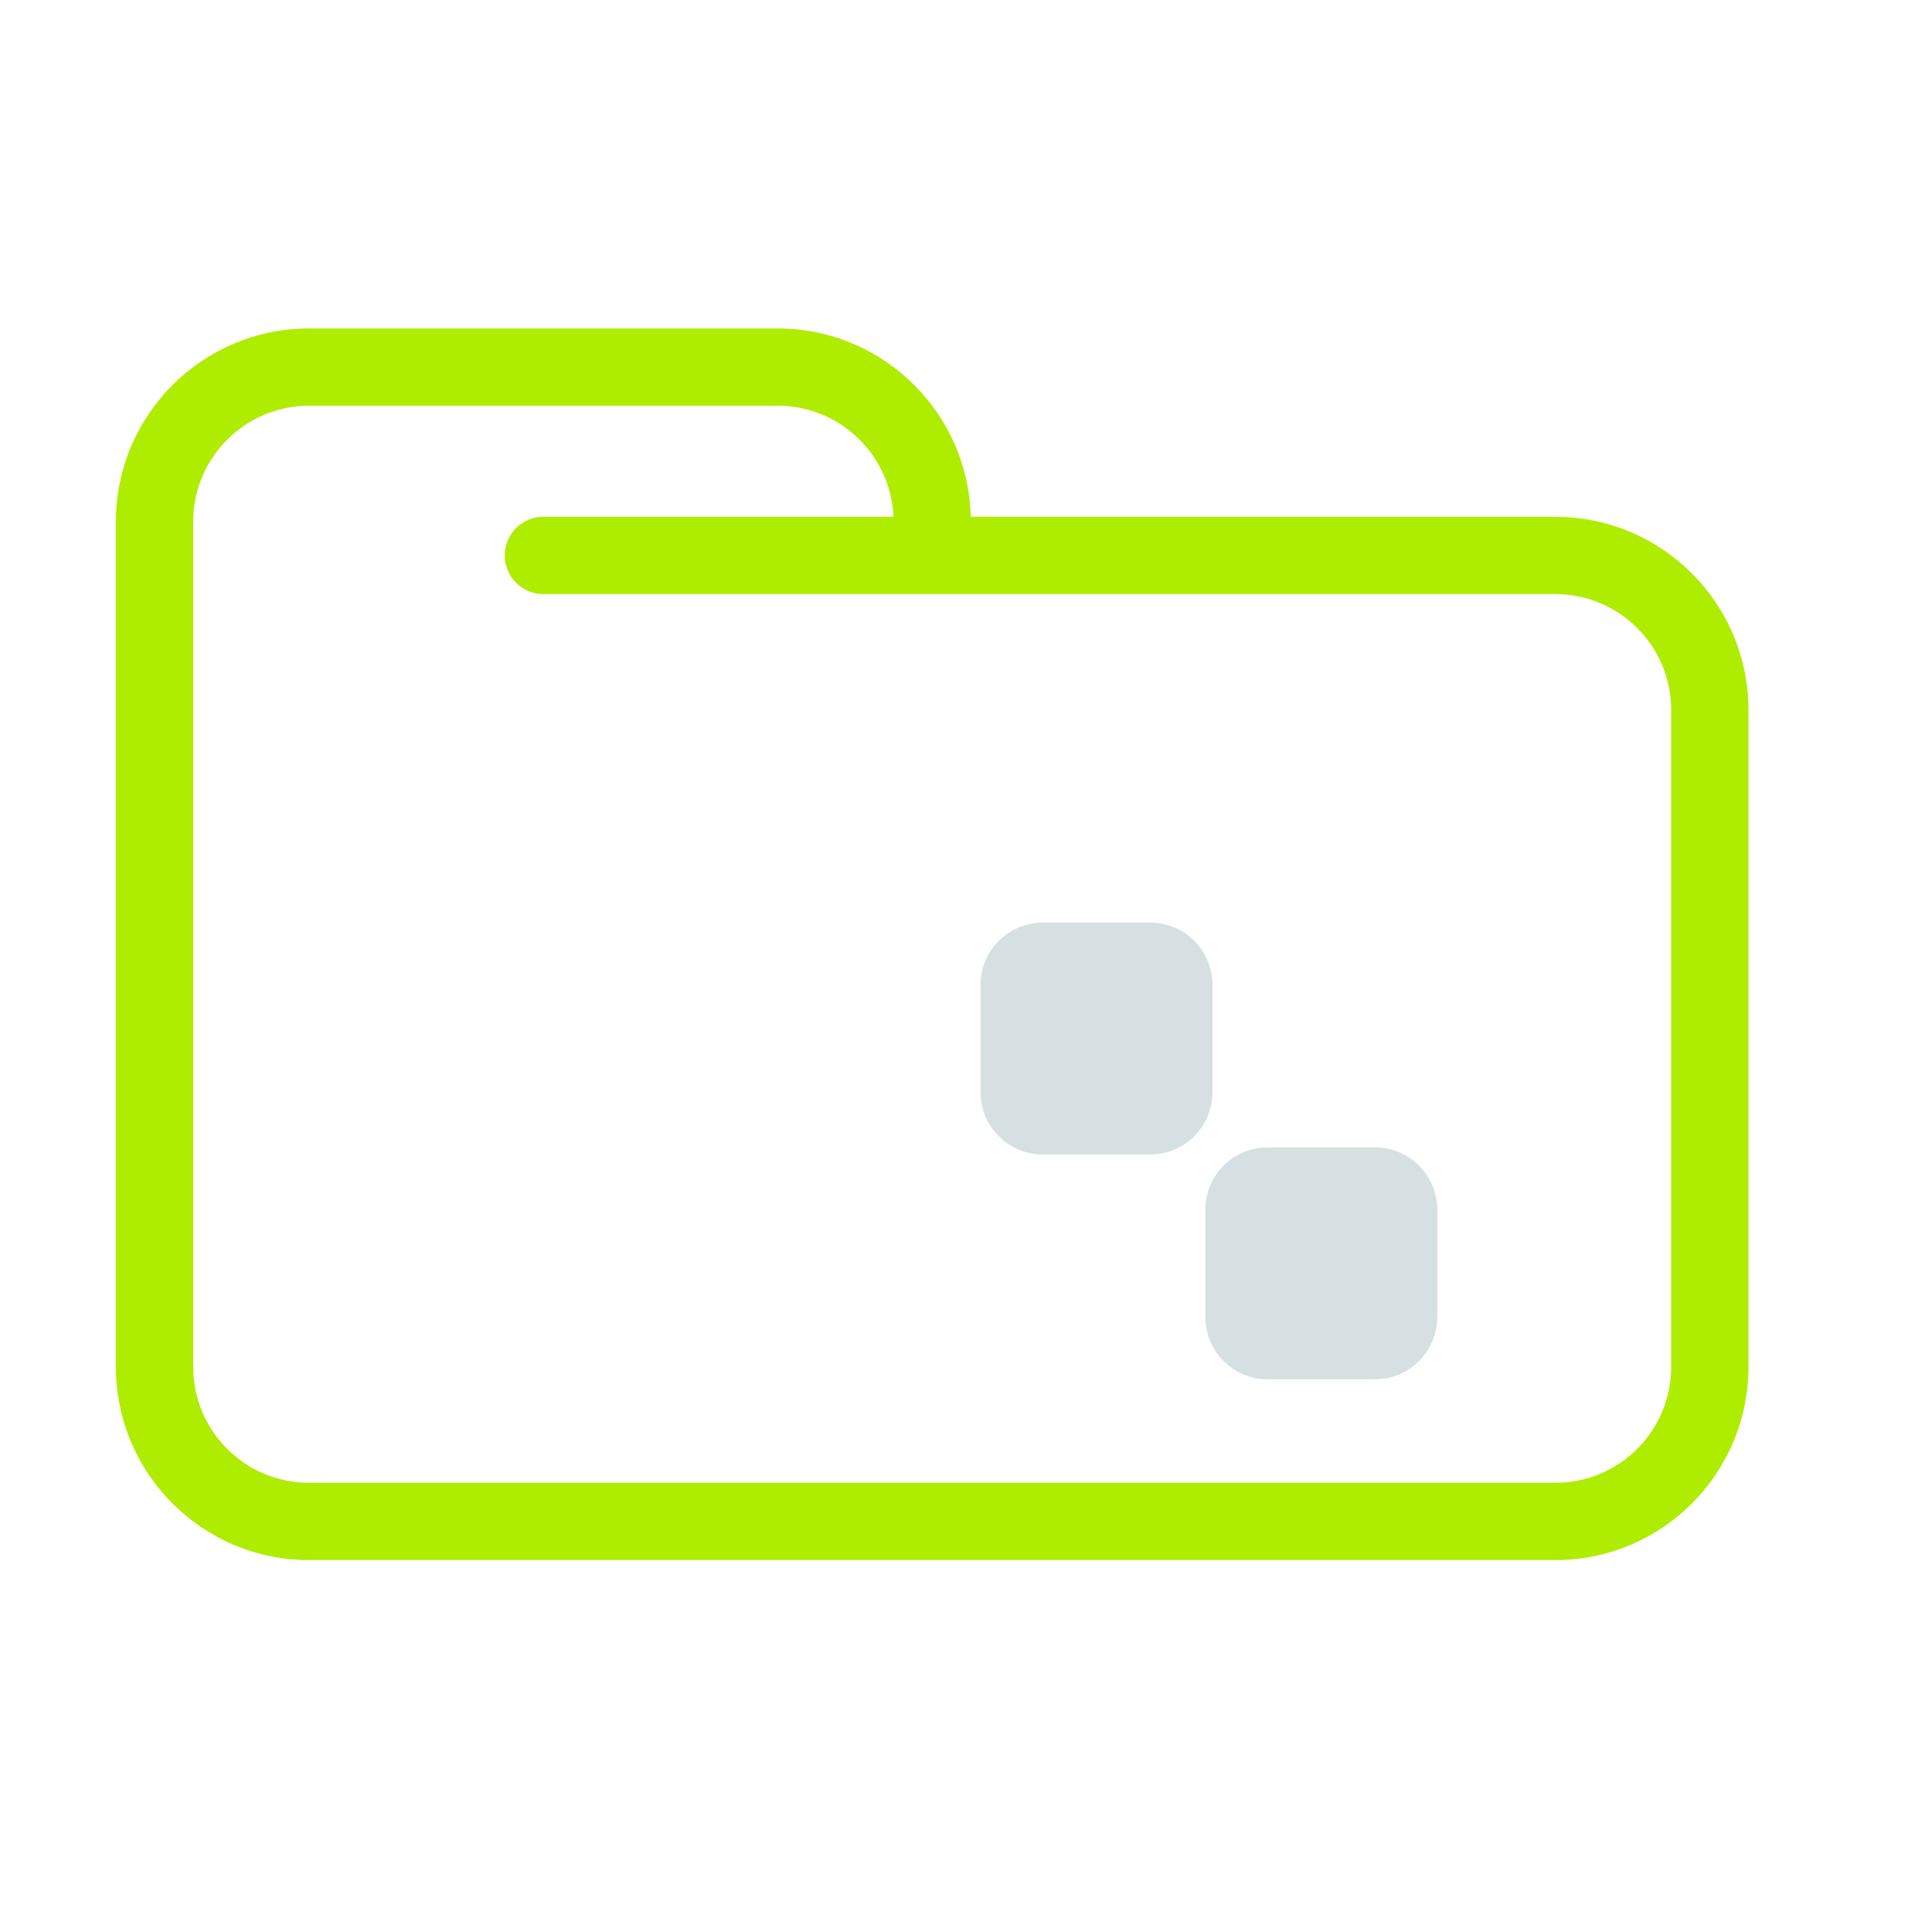 <svg width="200" height="200" viewBox="0 0 200 200" fill="none" xmlns="http://www.w3.org/2000/svg">
<path d="M56.25 53.5C54.041 53.5 52.25 55.291 52.25 57.5C52.25 59.709 54.041 61.5 56.25 61.5V53.5ZM173 73.5V141.5H181V73.5H173ZM161 153.5H32V161.5H161V153.5ZM20 141.5V57.5H12V141.5H20ZM20 57.5V54H12V57.5H20ZM96.5 61.5H161V53.5H96.5V61.5ZM20 54C20 47.373 25.373 42 32 42V34C20.954 34 12 42.954 12 54H20ZM32 153.5C25.373 153.5 20 148.127 20 141.5H12C12 152.546 20.954 161.5 32 161.5V153.5ZM173 141.5C173 148.127 167.627 153.5 161 153.5V161.5C172.046 161.5 181 152.546 181 141.5H173ZM80.5 42C87.127 42 92.5 47.373 92.5 54H100.5C100.5 42.954 91.546 34 80.5 34V42ZM181 73.5C181 62.454 172.046 53.5 161 53.5V61.5C167.627 61.5 173 66.873 173 73.5H181ZM32 42H56.25V34H32V42ZM56.25 42H80.5V34H56.25V42ZM96.5 53.5H56.25V61.5H96.5V53.5ZM92.5 54V57.5H100.5V54H92.5Z" fill="#AFED00"/>
<path d="M107.952 98H119.065C121.247 98 123.017 99.769 123.017 101.952V113.065C123.017 115.247 121.247 117.017 119.065 117.017H107.952C105.769 117.017 104 115.247 104 113.065V101.952C104 99.769 105.769 98 107.952 98Z" fill="#D6E0E3"/>
<path d="M131.224 121.272H142.337C144.519 121.272 146.289 123.041 146.289 125.224V136.337C146.289 138.519 144.519 140.289 142.337 140.289H131.224C129.041 140.289 127.272 138.519 127.272 136.337V125.224C127.272 123.041 129.041 121.272 131.224 121.272Z" fill="#D6E0E3"/>
<path d="M107.952 98H119.065C121.247 98 123.017 99.769 123.017 101.952V113.065C123.017 115.247 121.247 117.017 119.065 117.017H107.952C105.769 117.017 104 115.247 104 113.065V101.952C104 99.769 105.769 98 107.952 98Z" stroke="#D6E0E3" stroke-width="5"/>
<path d="M131.224 121.272H142.337C144.519 121.272 146.289 123.041 146.289 125.224V136.337C146.289 138.519 144.519 140.289 142.337 140.289H131.224C129.041 140.289 127.272 138.519 127.272 136.337V125.224C127.272 123.041 129.041 121.272 131.224 121.272Z" stroke="#D6E0E3" stroke-width="5"/>
</svg>
